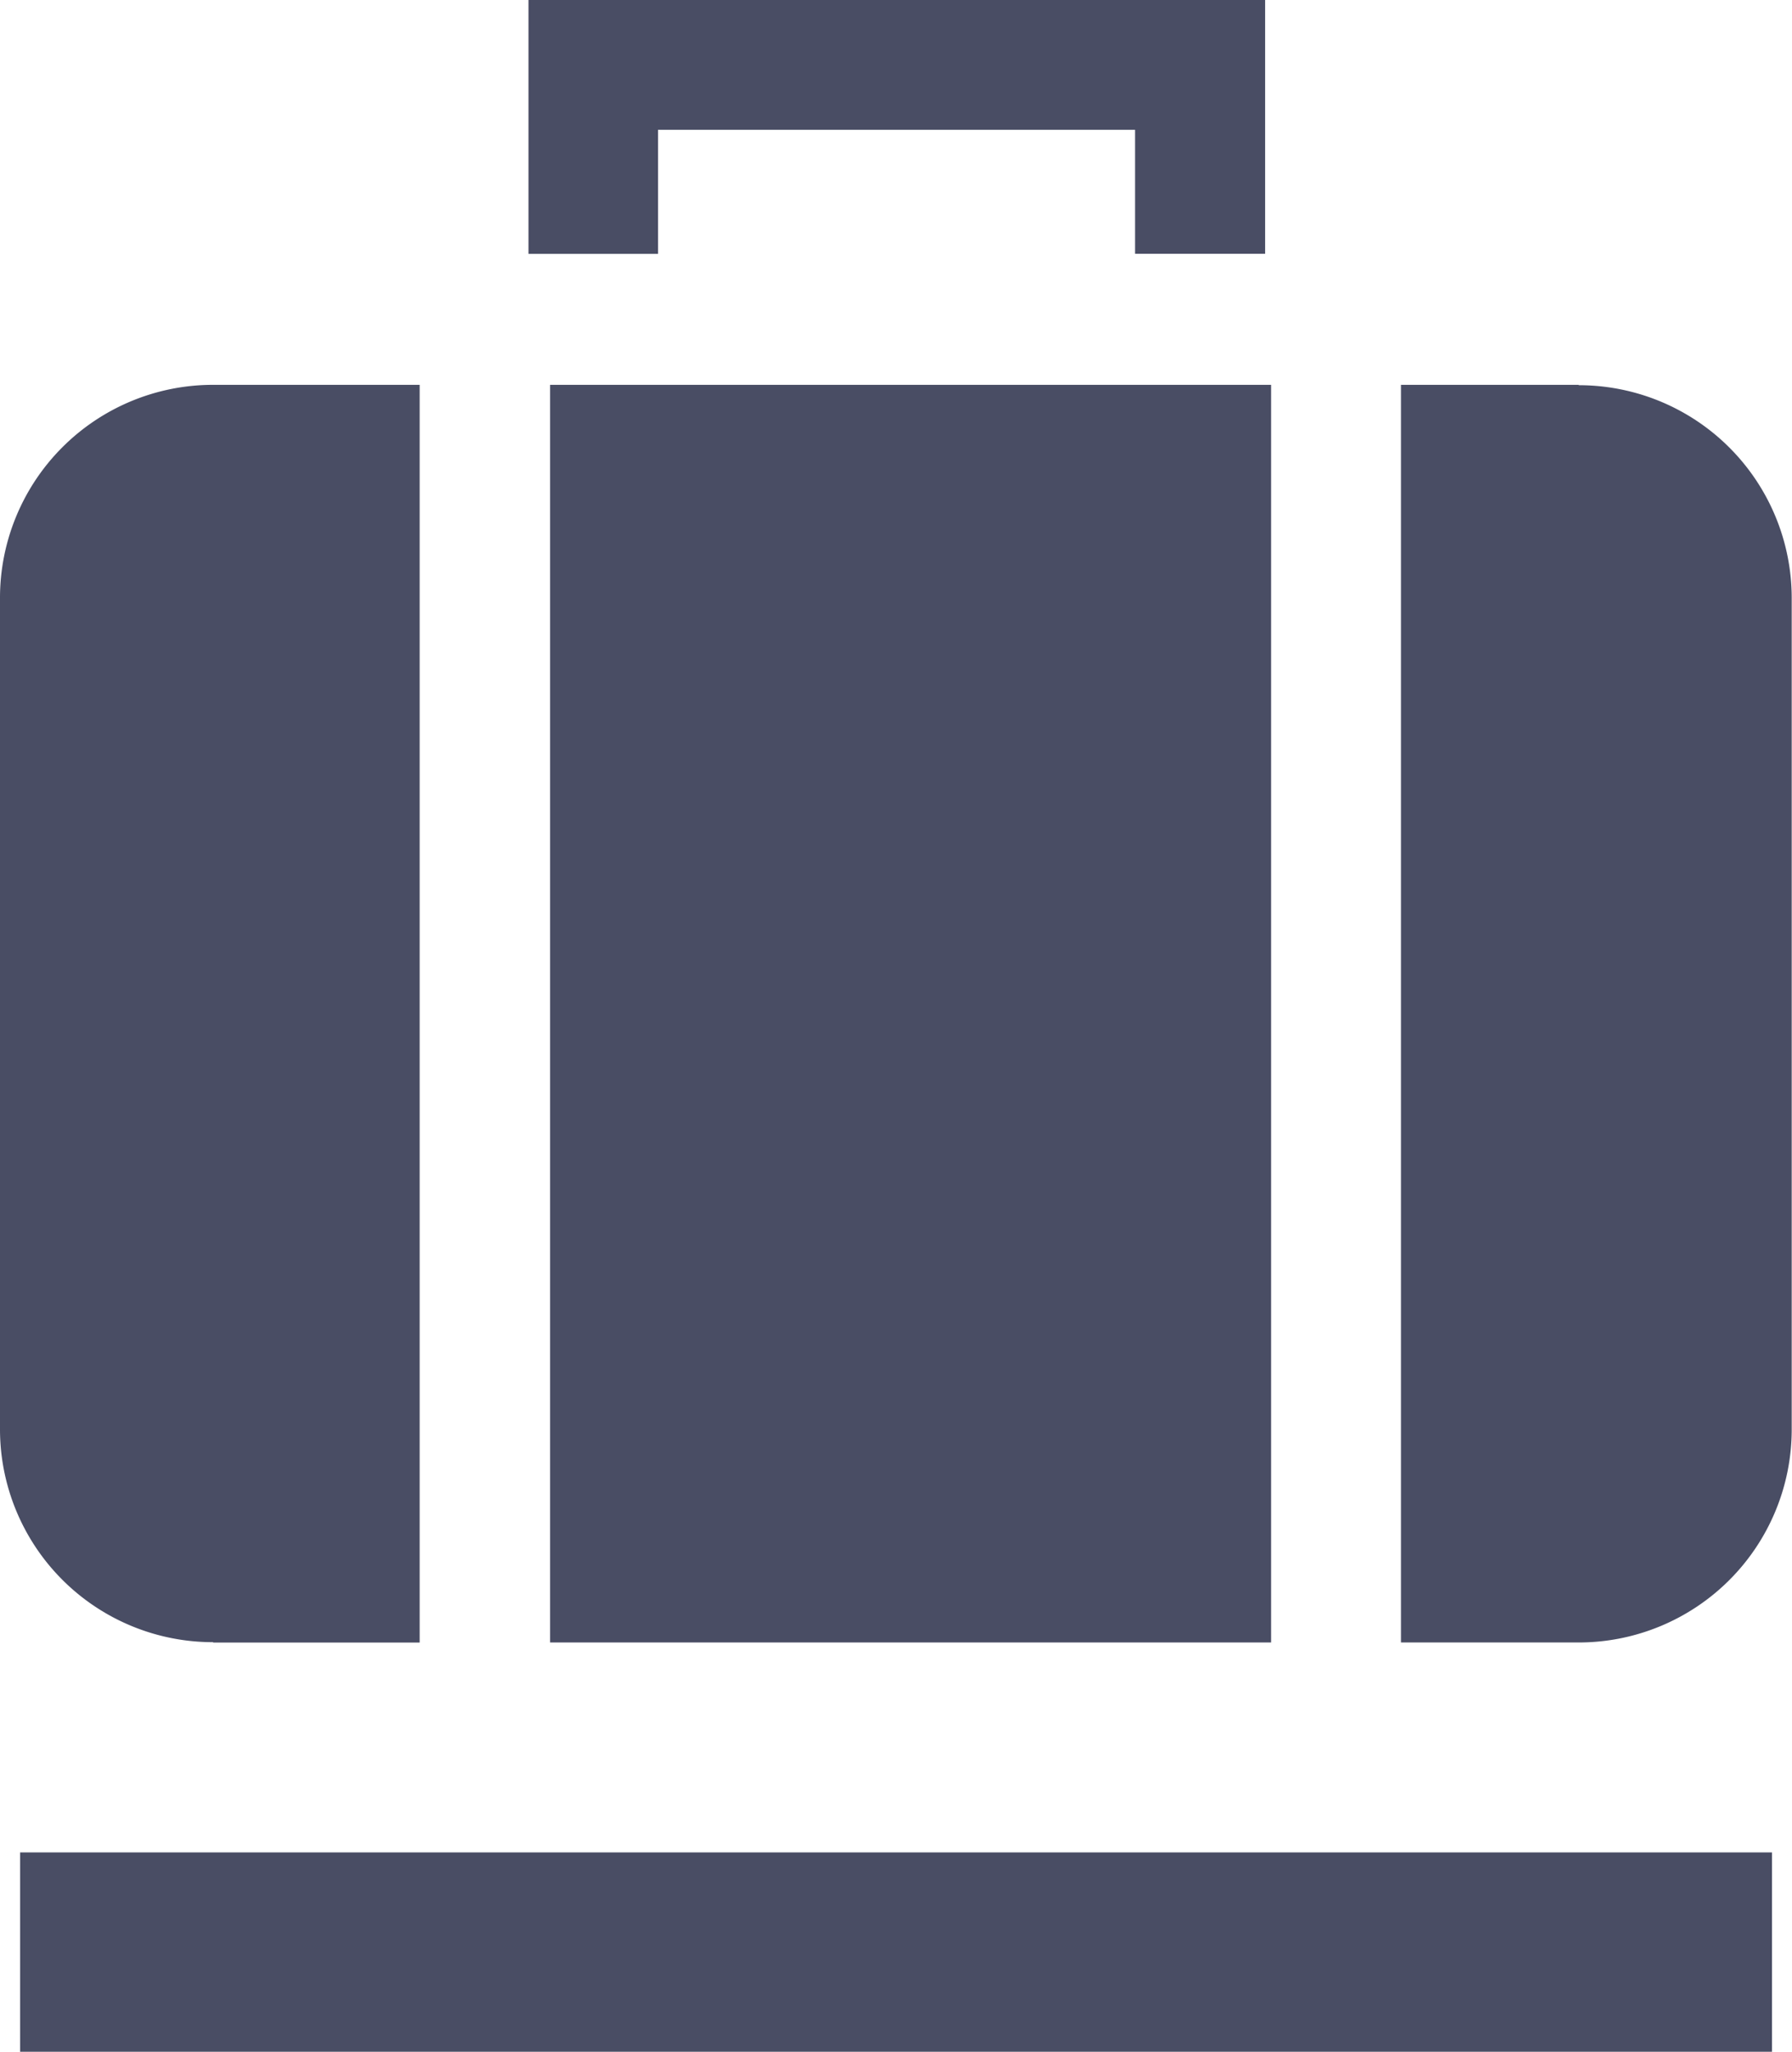<svg id="Group_1821" data-name="Group 1821" xmlns="http://www.w3.org/2000/svg" width="24.57" height="28.134" viewBox="0 0 24.57 28.134">
  <path id="Path_290" data-name="Path 290" d="M23.4,14.512h6.541v1.7h1.783V12.732h-10.1v3.481H23.4Z" transform="translate(-14.378 -12.732)" fill="#494d64"/>
  <rect id="Rectangle_26" data-name="Rectangle 26" width="24.02" height="2.733" transform="translate(0.276 25.401)" fill="#494d64"/>
  <path id="Path_291" data-name="Path 291" d="M17.677,34.98h2.832V17.734H17.675a2.921,2.921,0,0,0-2.92,2.92v11.4a2.92,2.92,0,0,0,2.922,2.921" transform="translate(-14.755 -12.457)" fill="#494d64"/>
  <rect id="Rectangle_27" data-name="Rectangle 27" width="9.886" height="17.245" transform="translate(7.542 5.277)" fill="#494d64"/>
  <path id="Path_292" data-name="Path 292" d="M35.4,17.734H32.963V34.979H35.4a2.921,2.921,0,0,0,2.92-2.921v-11.4a2.919,2.919,0,0,0-2.92-2.919" transform="translate(-13.754 -12.457)" fill="#494d64"/>
</svg>
